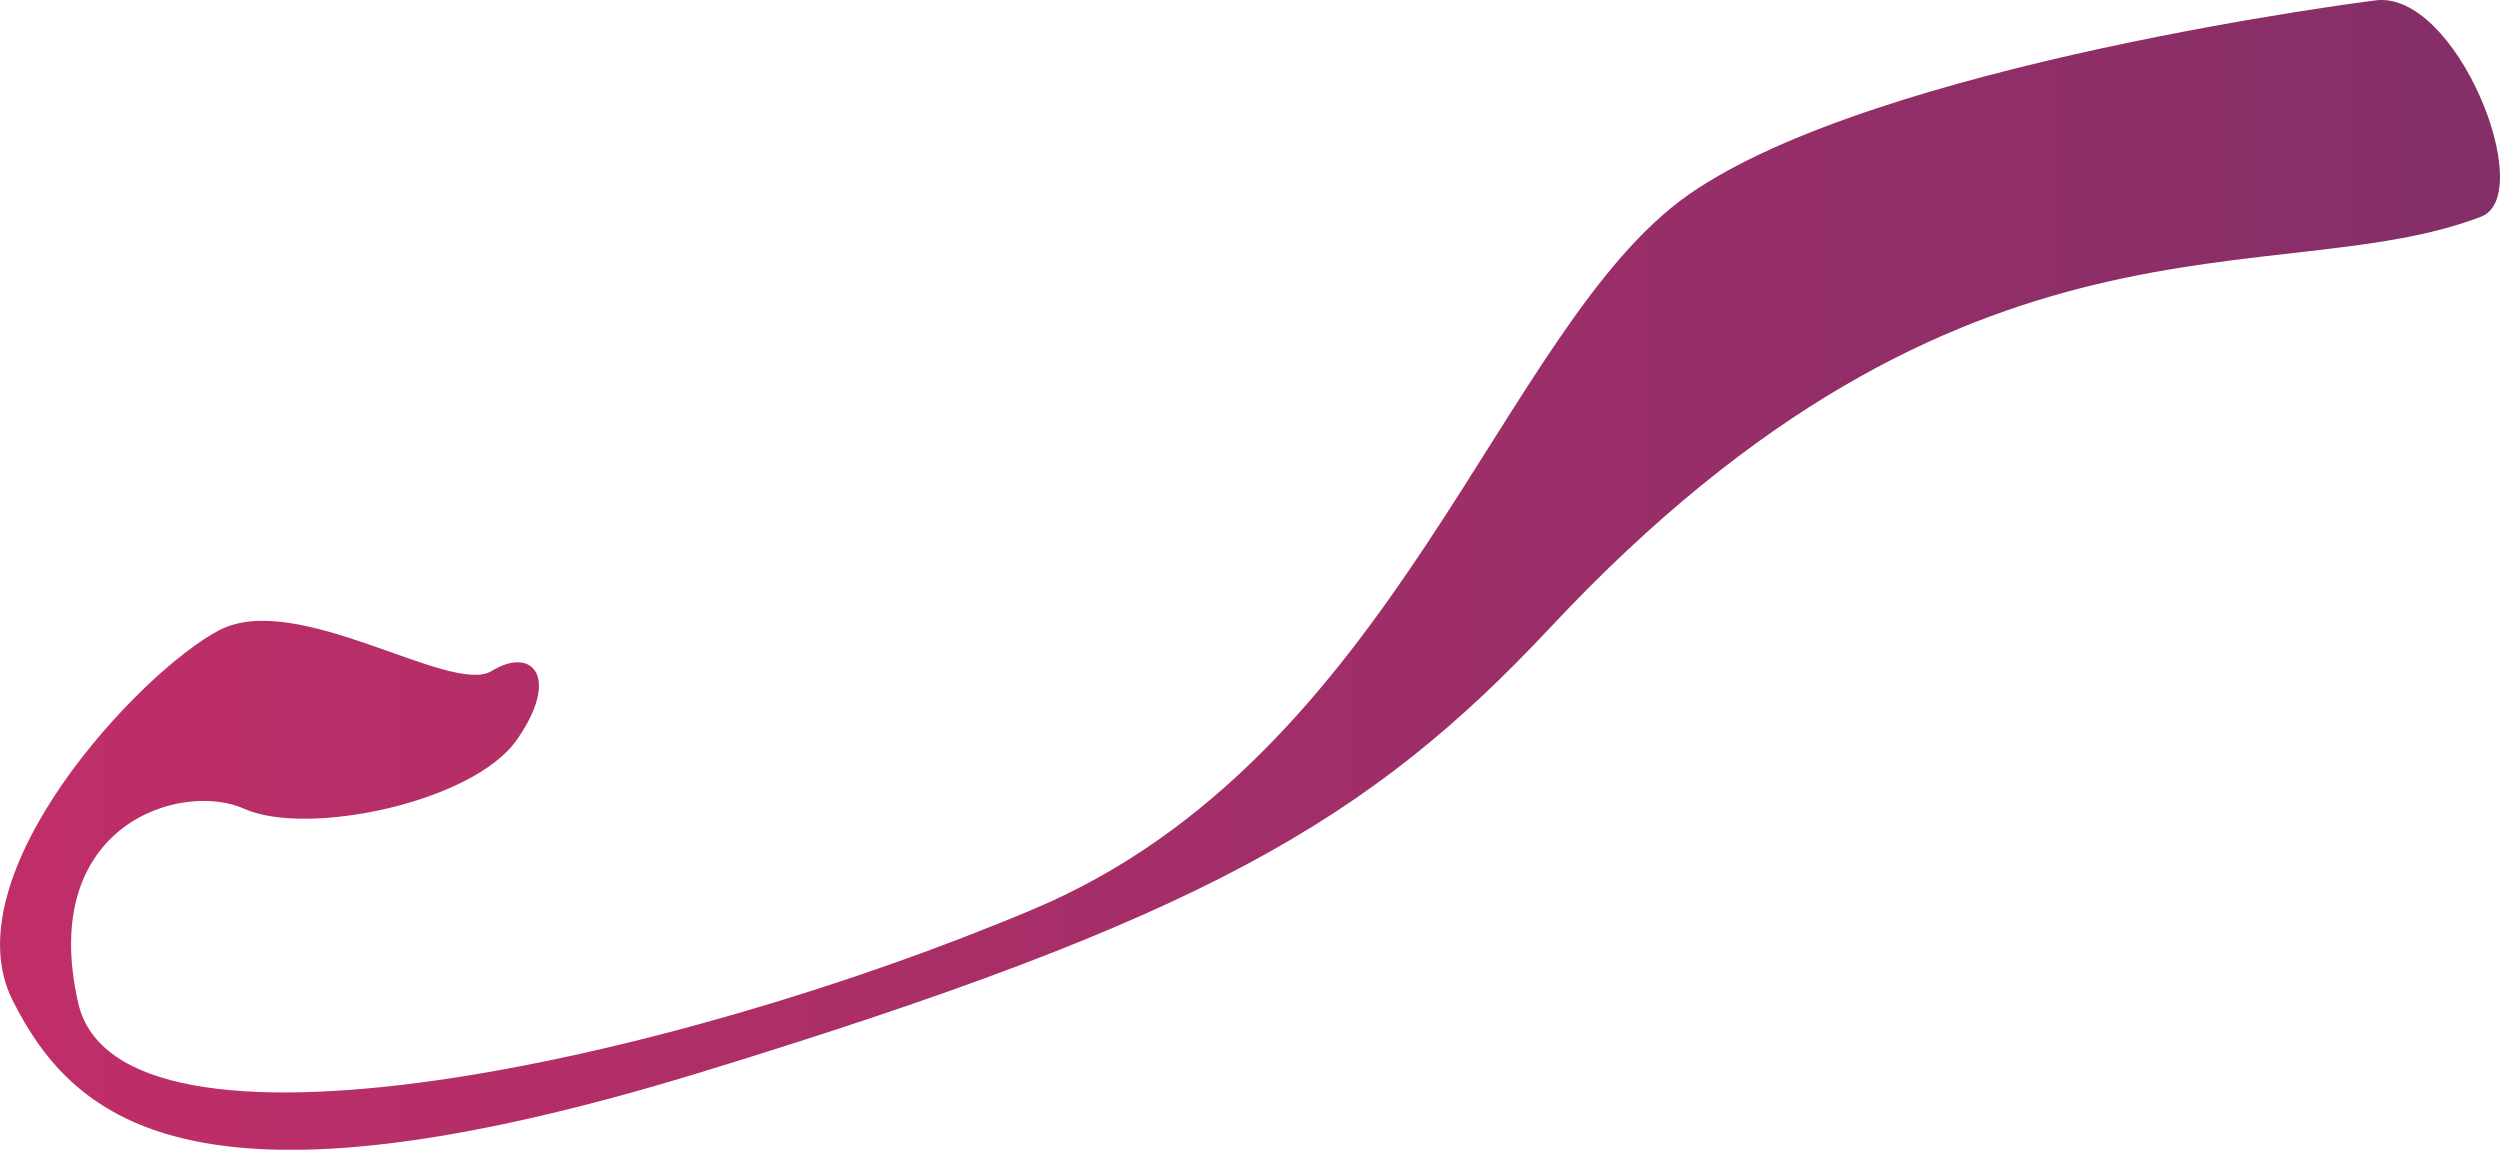 <svg xmlns="http://www.w3.org/2000/svg" xmlns:xlink="http://www.w3.org/1999/xlink" viewBox="0 0 1115.63 513.08"><defs><linearGradient id="linear-gradient" y1="256.54" x2="1115.63" y2="256.54" gradientUnits="userSpaceOnUse"><stop offset="0" stop-color="#c02e68"/><stop offset="1" stop-color="#842e68"/><stop offset="1" stop-color="#c62e68"/></linearGradient></defs><g id="Layer_2" data-name="Layer 2"><g id="Layer_1-2" data-name="Layer 1"><path d="M1059.67.22S837.38,28.18,753.5,86.9s-130,250.25-292.2,318.76S53.07,527.29,34.9,447.6,81,348.34,109,360.92s102.06-2.79,121.63-30.76,7-41.94-11.18-30.75-86.68-36.35-121.63-18.18-120.23,109-92.27,165,83.88,100.66,307.57,32.16S610.88,366.43,692,279.83C877.92,81.31,1016.33,131.64,1107.2,96.69,1132.54,86.94,1096.06-5.12,1059.67.22Z" style="fill:url(#linear-gradient)"/></g></g></svg>